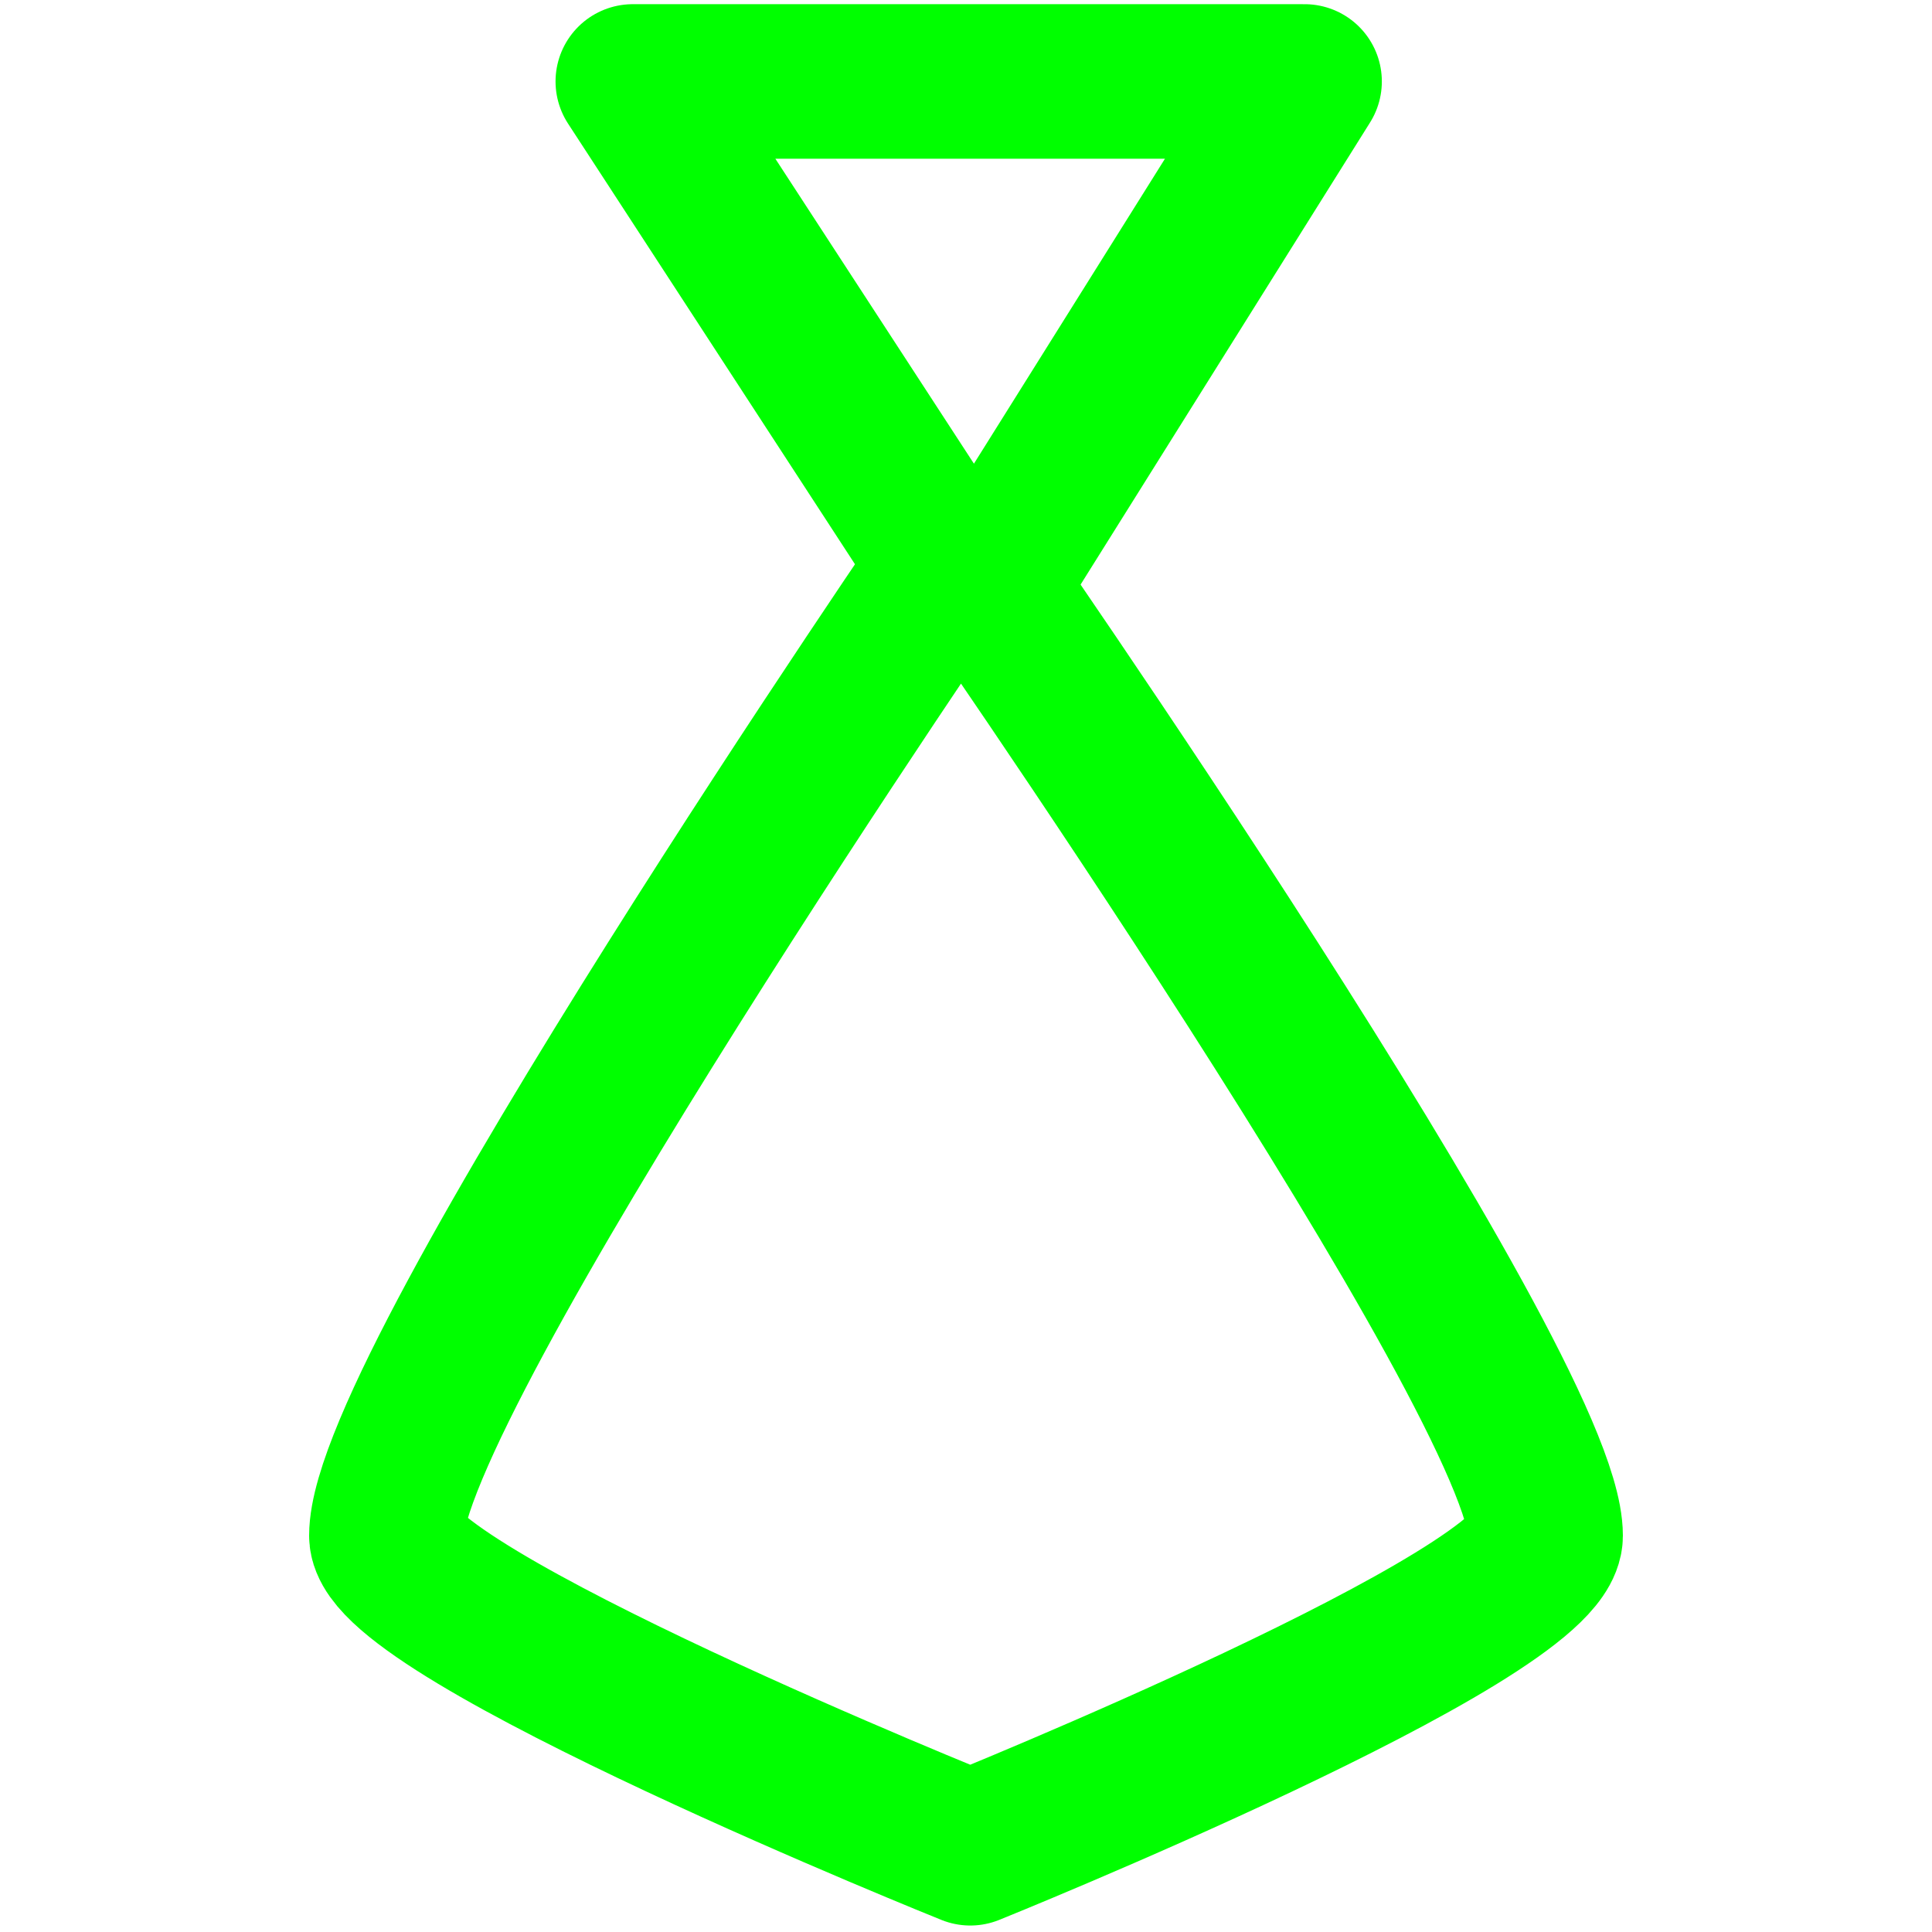 <?xml version="1.0" encoding="utf-8"?>
<svg viewBox="0 0 500 500" xmlns="http://www.w3.org/2000/svg">
  <path style="fill: none; stroke: rgb(0, 255, 0); stroke-width: 40px; stroke-linejoin: round;" d="M 163.774 21.082 L 252.379 157.152 L 337.619 21.082 L 163.774 21.082 Z"/>
  <path style="fill: none; stroke: rgb(0, 255, 0); stroke-width: 40px; stroke-linejoin: round;" d="M 248.569 141.421 C 248.569 141.421 100 357.783 100 397.426 C 100 417.593 251.108 478.323 251.108 478.323 C 251.108 478.323 400 418.308 400 397.426 C 400 358.414 248.569 141.421 248.569 141.421 Z"/>
</svg>